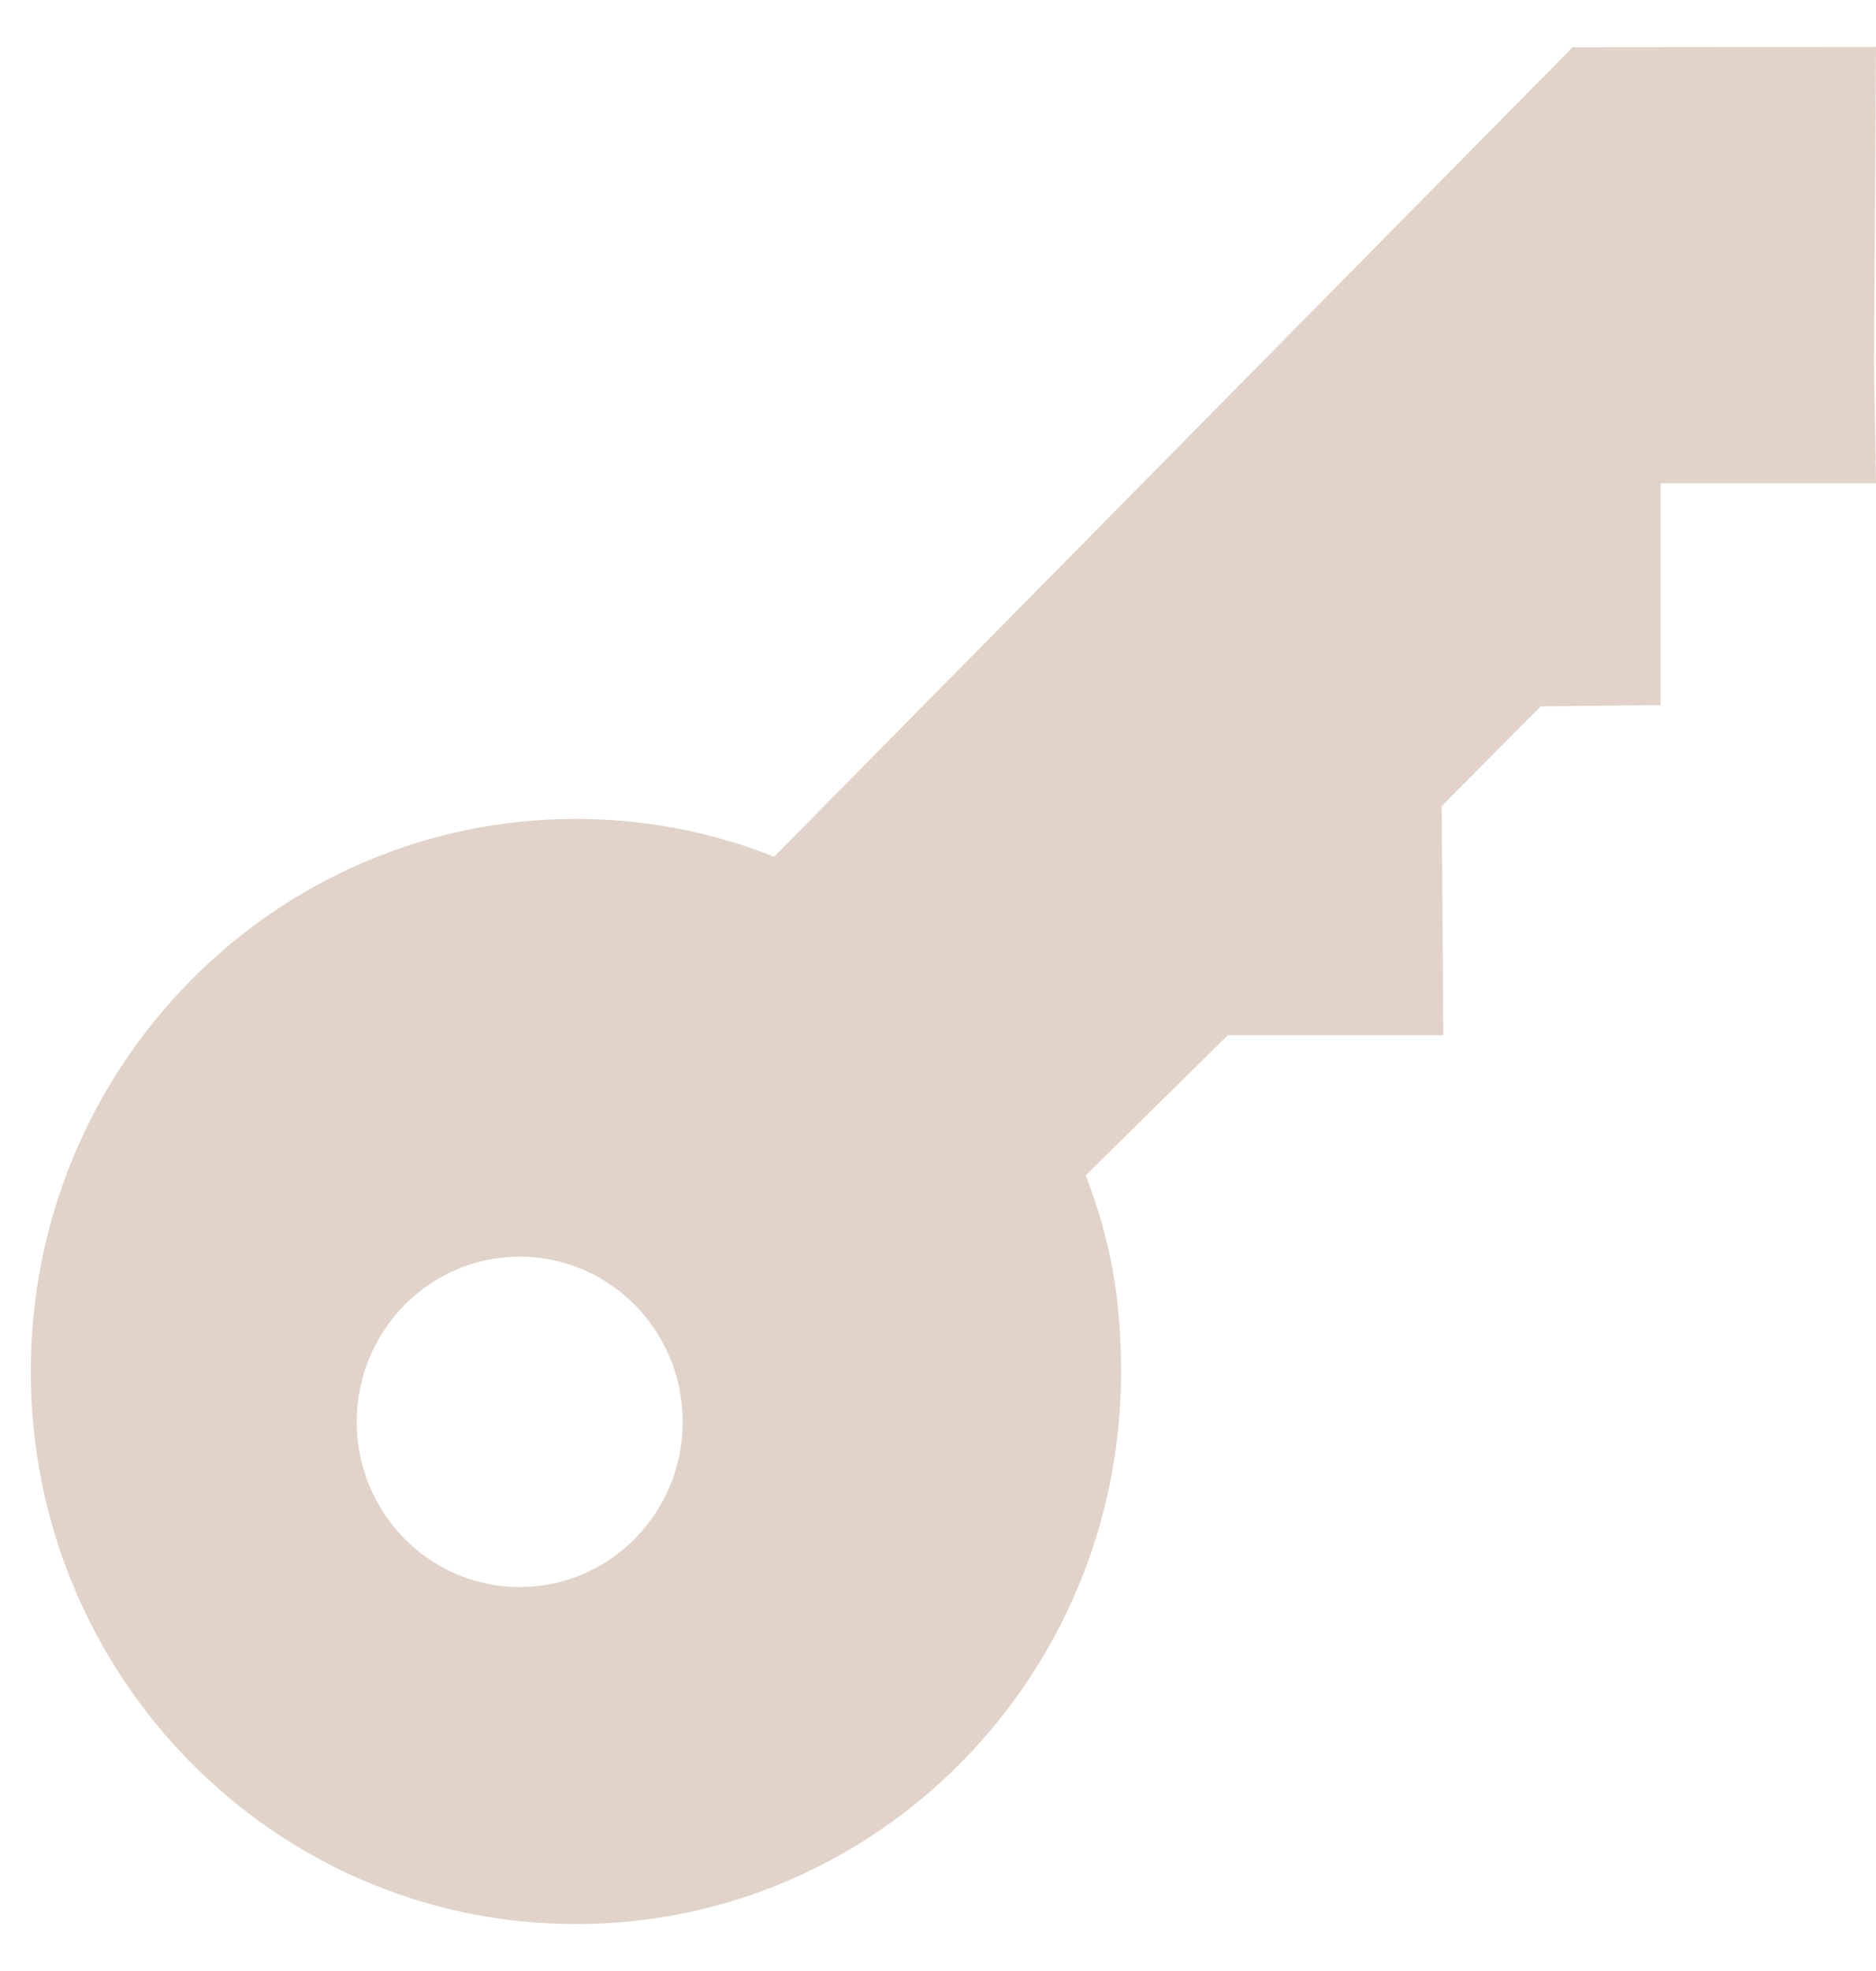 <svg width="20" height="21" viewBox="0 0 20 21" fill="none" xmlns="http://www.w3.org/2000/svg">
<path d="M19.979 3.886L20 0.5L16.766 0.503L8.253 9.128C7.598 8.868 6.886 8.725 6.14 8.725C2.93 8.725 0.328 11.361 0.328 14.612C0.328 17.864 2.93 20.5 6.14 20.5C9.35 20.5 11.952 17.864 11.952 14.612C11.952 13.843 11.838 13.197 11.574 12.524L13.089 11.03H15.387L15.37 8.588L16.425 7.526L17.703 7.512V5.15L20 5.15L19.979 3.886ZM5.54 16.909C4.581 16.909 3.803 16.121 3.803 15.149C3.803 14.177 4.581 13.389 5.54 13.389C6.5 13.389 7.278 14.177 7.278 15.149C7.278 16.121 6.5 16.909 5.54 16.909Z" fill="#E1D3C9"/>
</svg>
